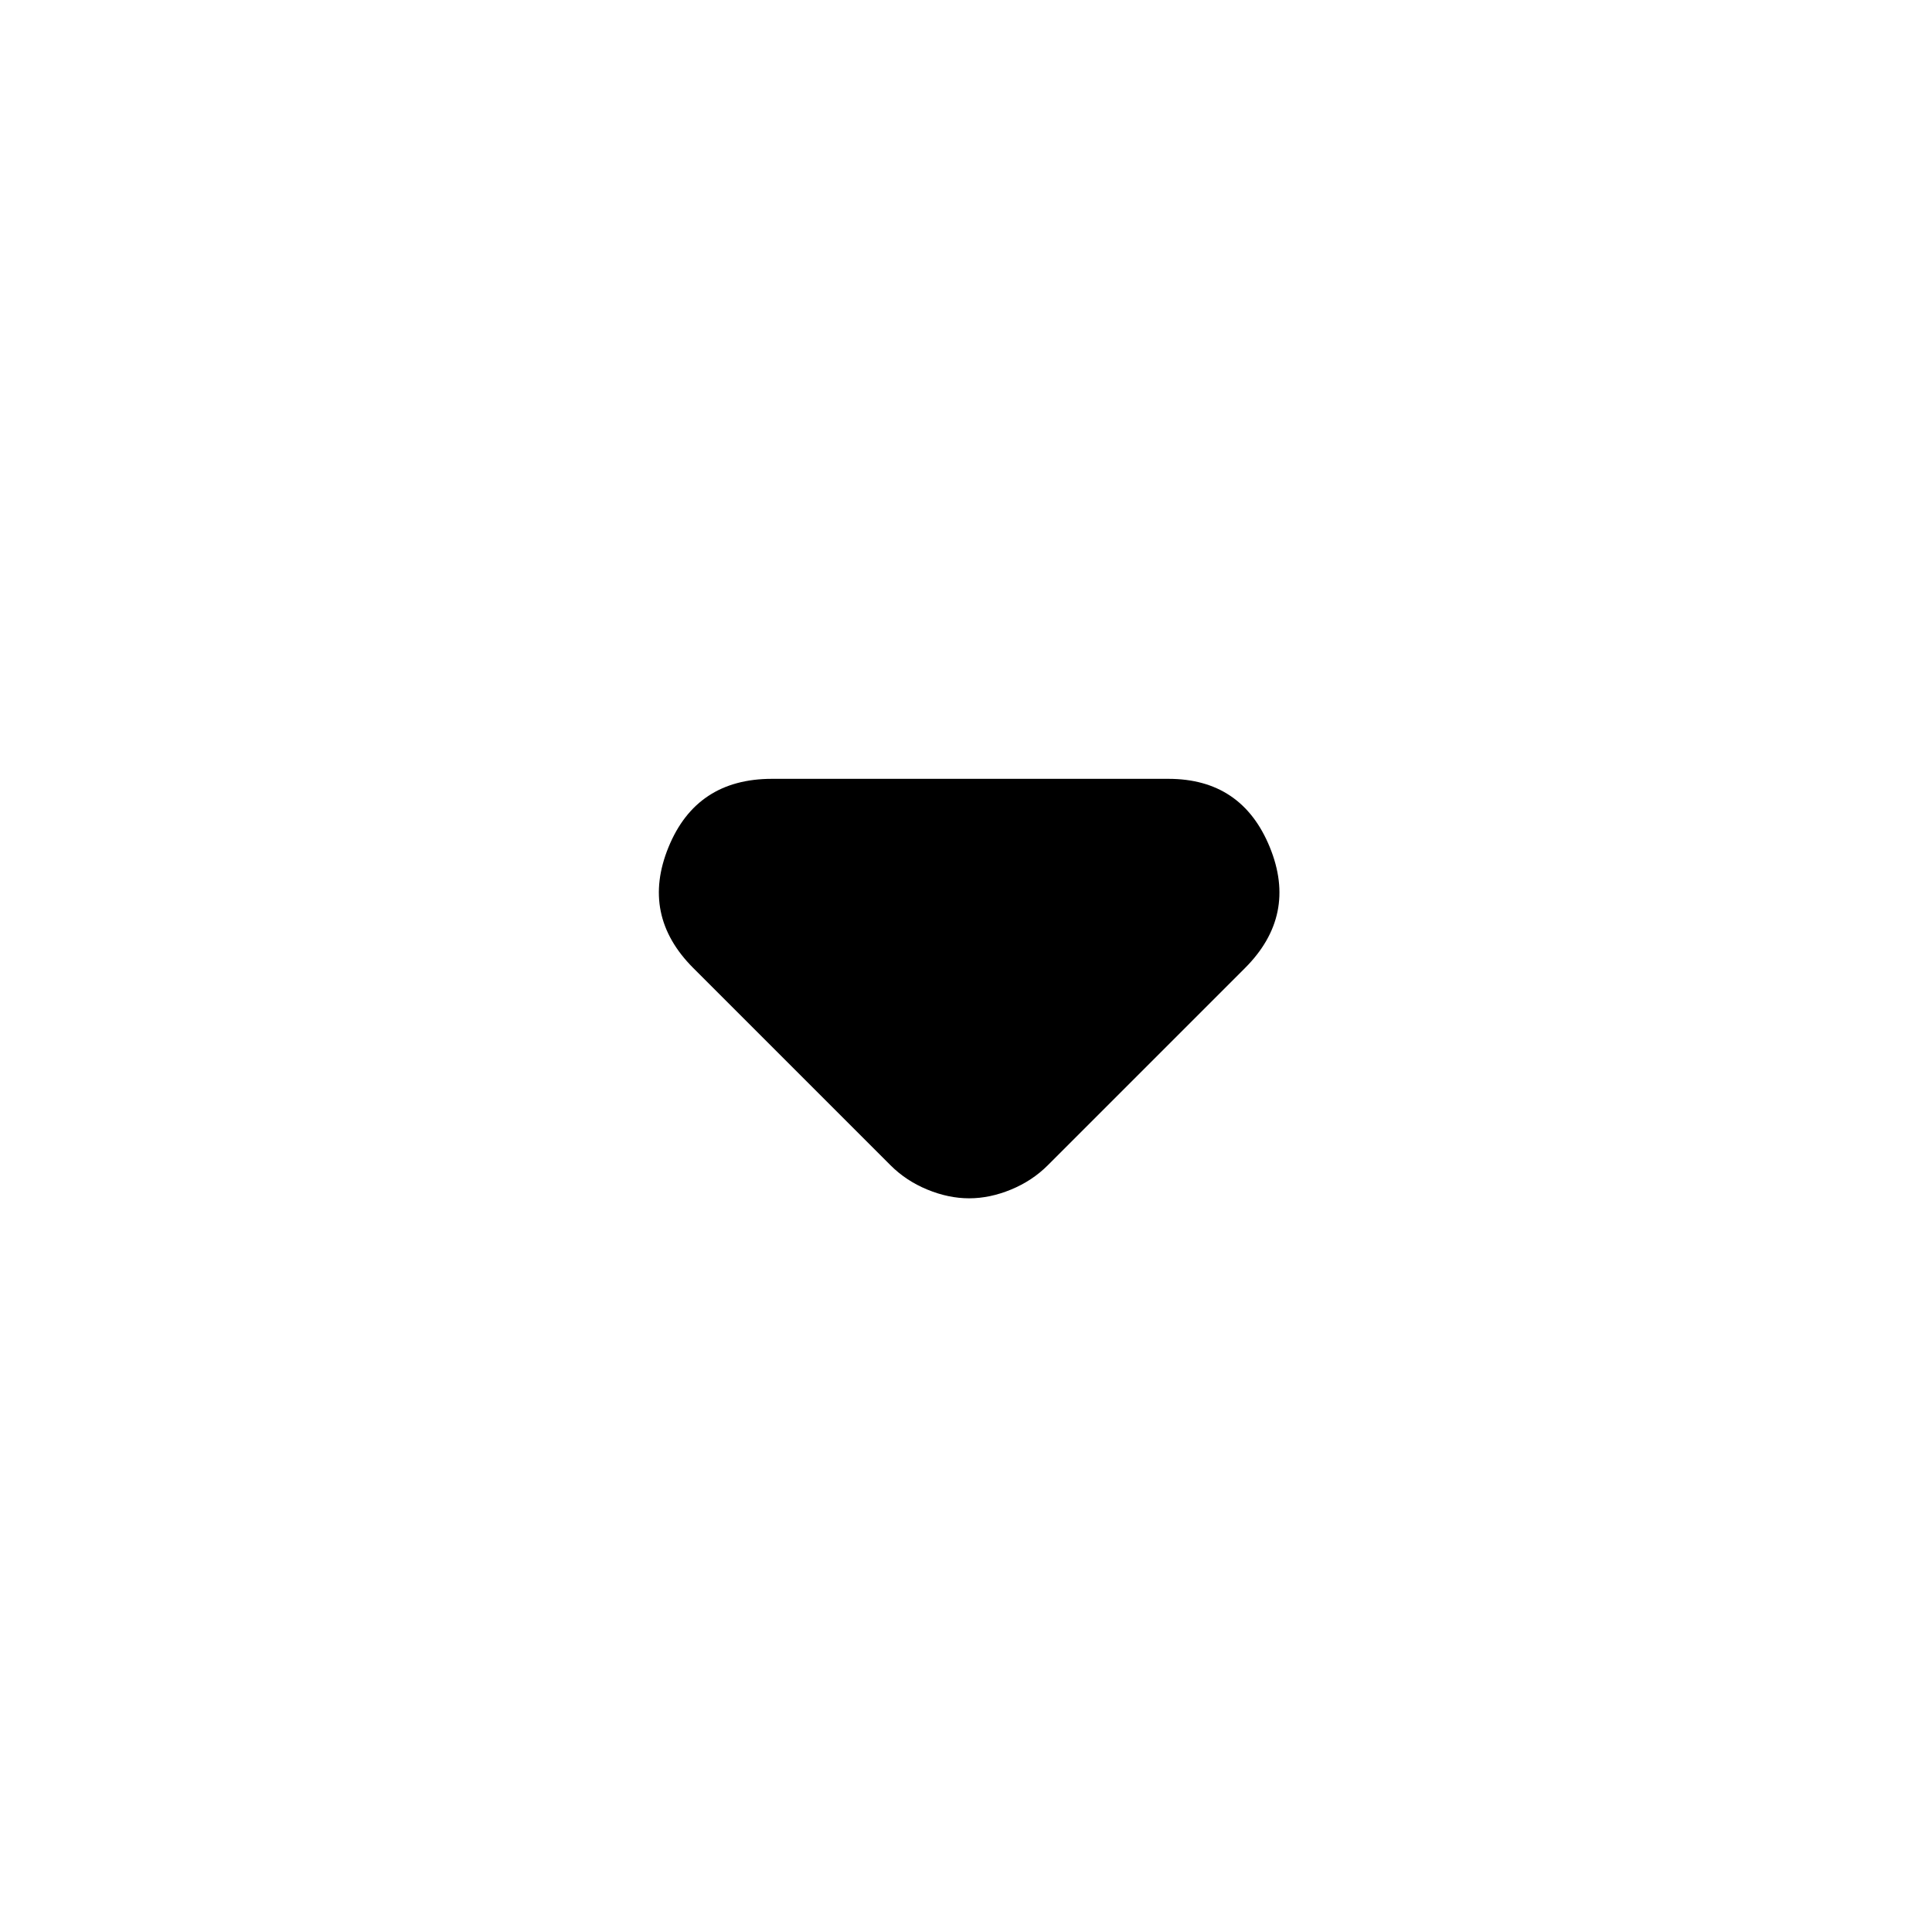 <svg xmlns="http://www.w3.org/2000/svg" height="20" viewBox="0 -960 960 960" width="20"><path d="m442.521-380.956-98-98q-26.217-26.218-12.326-60.131 13.892-33.914 51.37-33.914h197q36.479 0 50.37 33.914 13.892 33.913-12.326 60.131l-98 98q-7.696 7.696-18.239 12.044-10.544 4.347-20.805 4.347t-20.804-4.347q-10.544-4.348-18.24-12.044Z"/></svg>